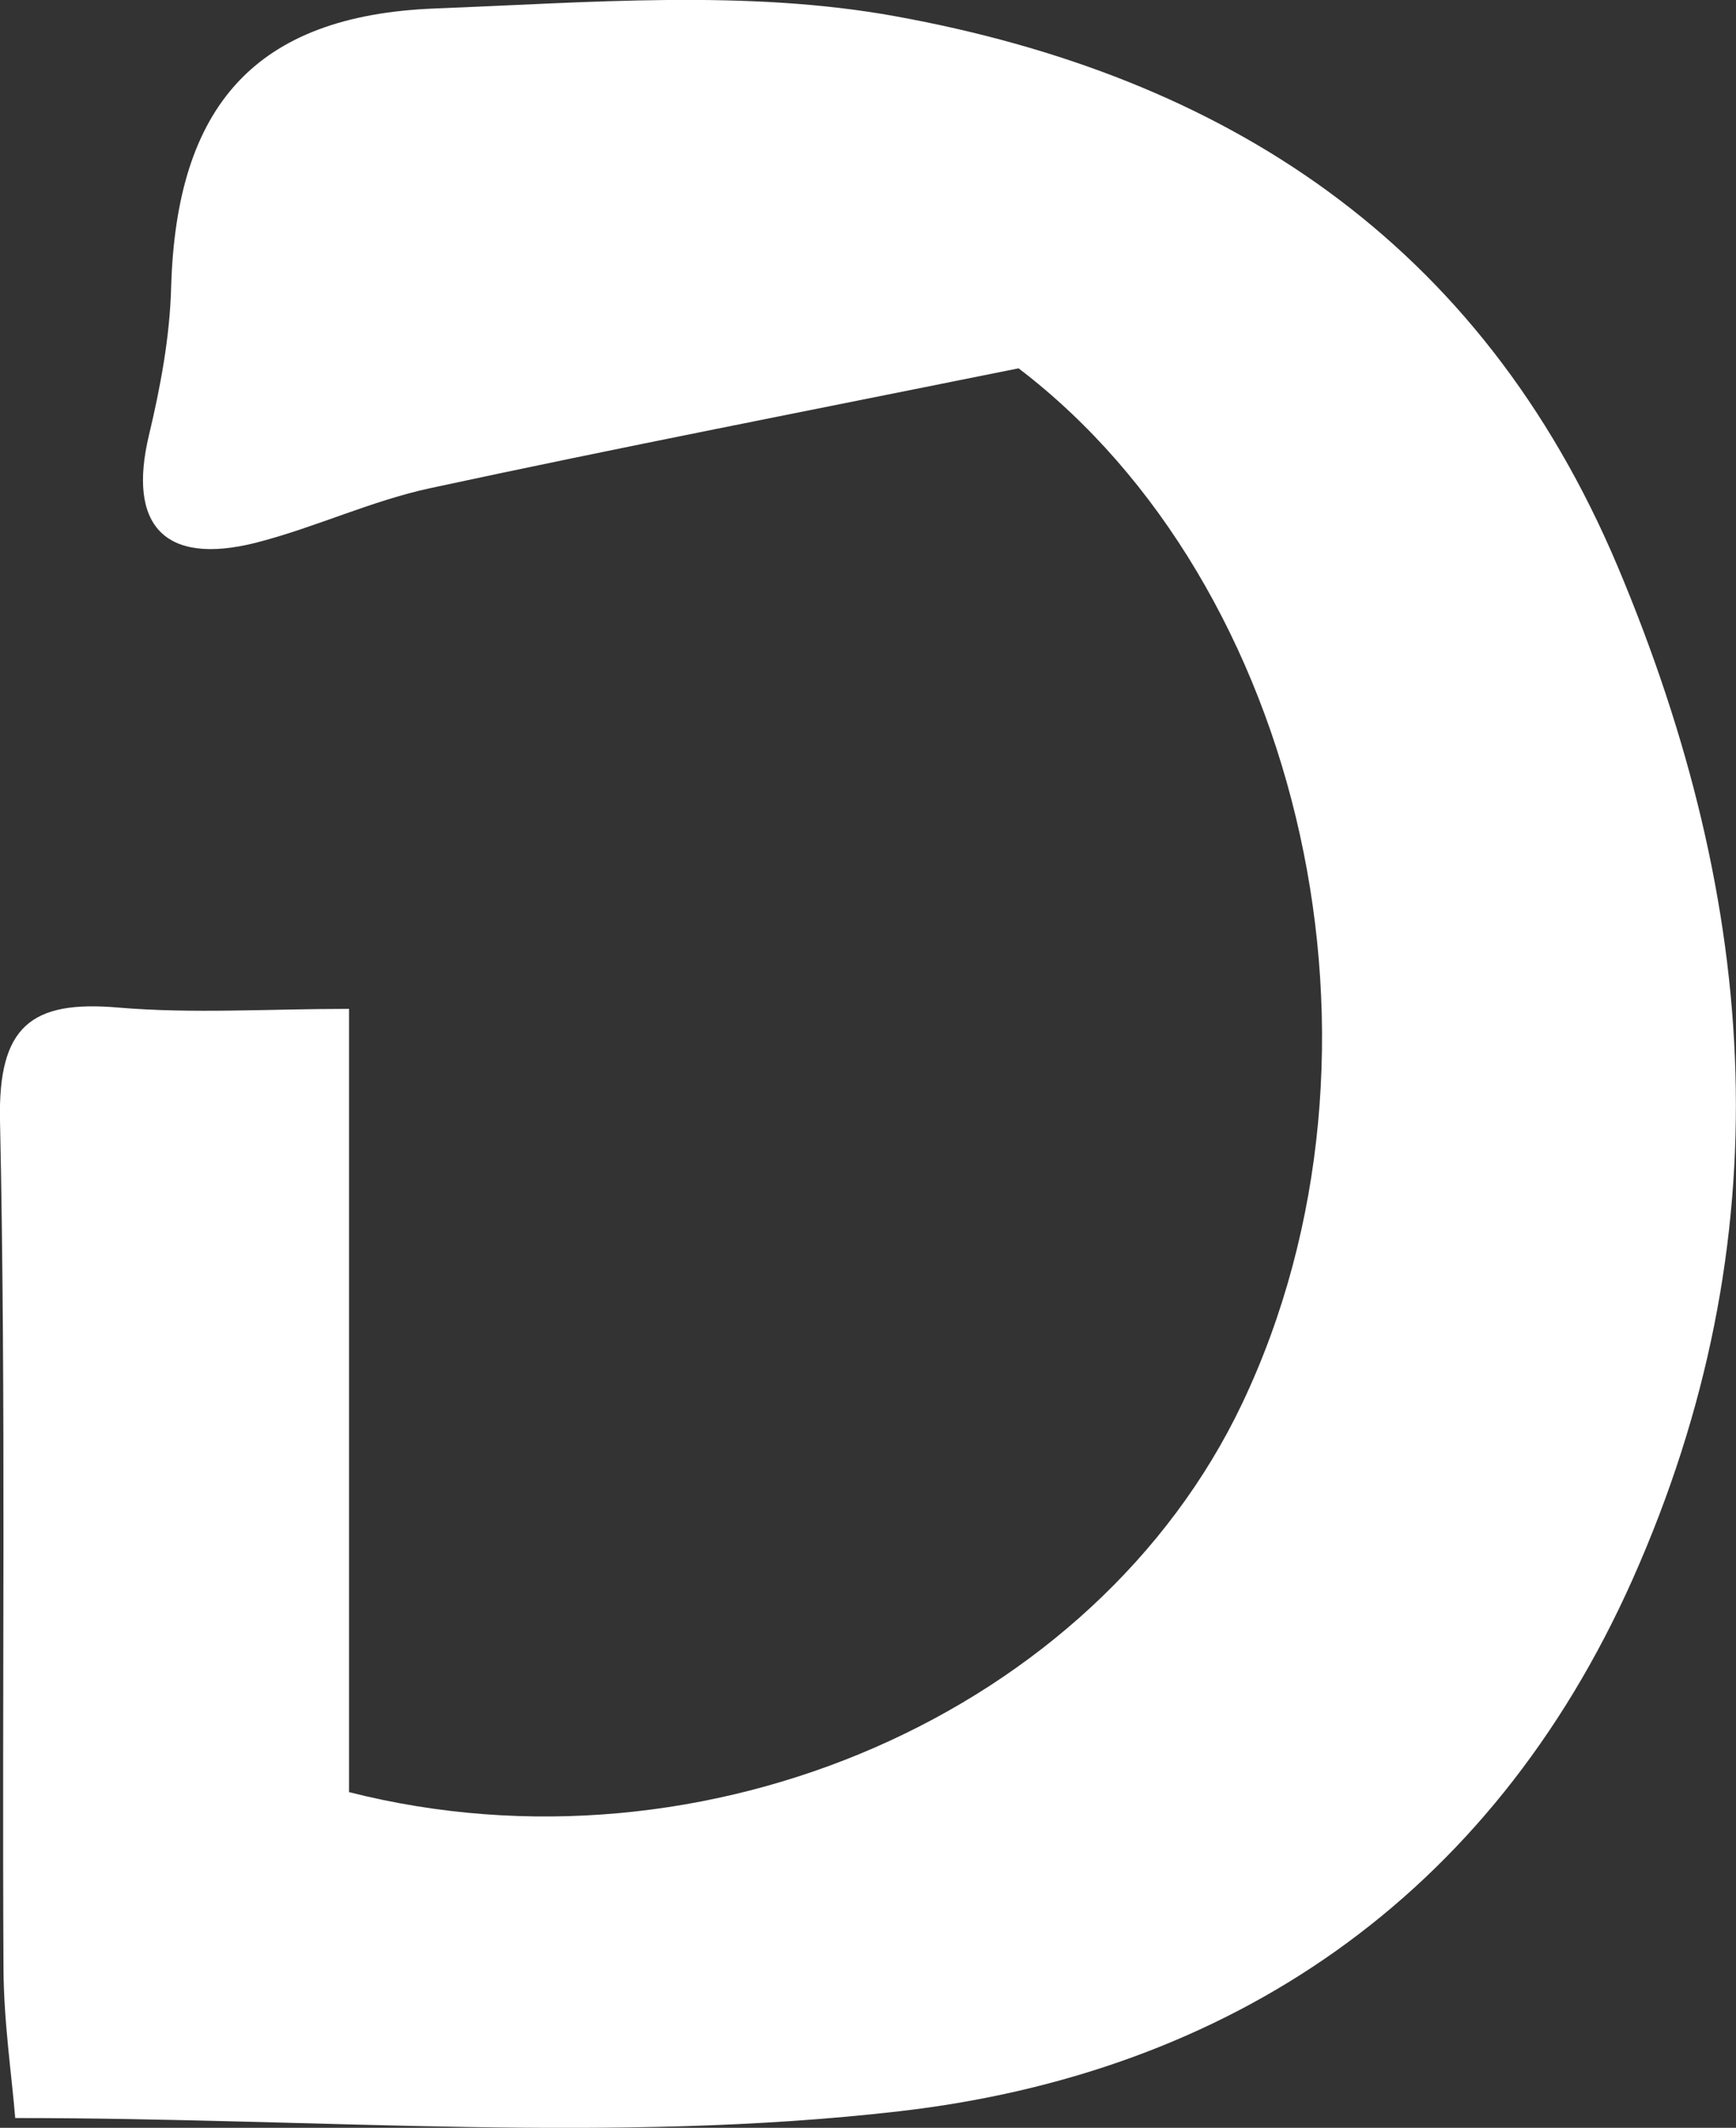 <?xml version="1.0" encoding="UTF-8"?>
<svg id="_레이어_2" data-name="레이어 2" xmlns="http://www.w3.org/2000/svg" viewBox="0 0 79.83 97.8">
  <rect x="0" y="0" width="79.83" height="97.8" fill="#333333" stroke="none"/>
  <defs>
    <style>
      .cls-1 {
        fill: #fff;
        stroke-width: 0px;
      }
    </style>
  </defs>
  <g id="_레이어_1-2" data-name="레이어 1">
    <path class="cls-1" d="M.7,97.36c-.16-1.98-.53-4.44-.54-6.9-.07-12.99.12-25.98-.16-38.96-.09-4.32,1.42-5.54,5.44-5.19,3.42.29,6.88.06,10.61.06v36c16.45,4.18,34.33-3.69,41.07-17.86,7.74-16.28,2.75-37.66-10.28-47.58-9.57,1.93-18.34,3.63-27.07,5.51-2.73.59-5.31,1.82-8.02,2.51-4.2,1.05-5.89-.81-4.9-4.95.53-2.22.96-4.52,1.02-6.8C8.11,4.87,11.73.71,20,.39c7.06-.27,14.33-.89,21.19.36,15.1,2.74,26.88,10.31,33.2,25.29,6.56,15.57,7.65,30.92.68,46.56-6.54,14.65-18.55,22.7-33.73,24.44-13.09,1.51-26.49.31-40.64.31Z"/>
  </g>
</svg>